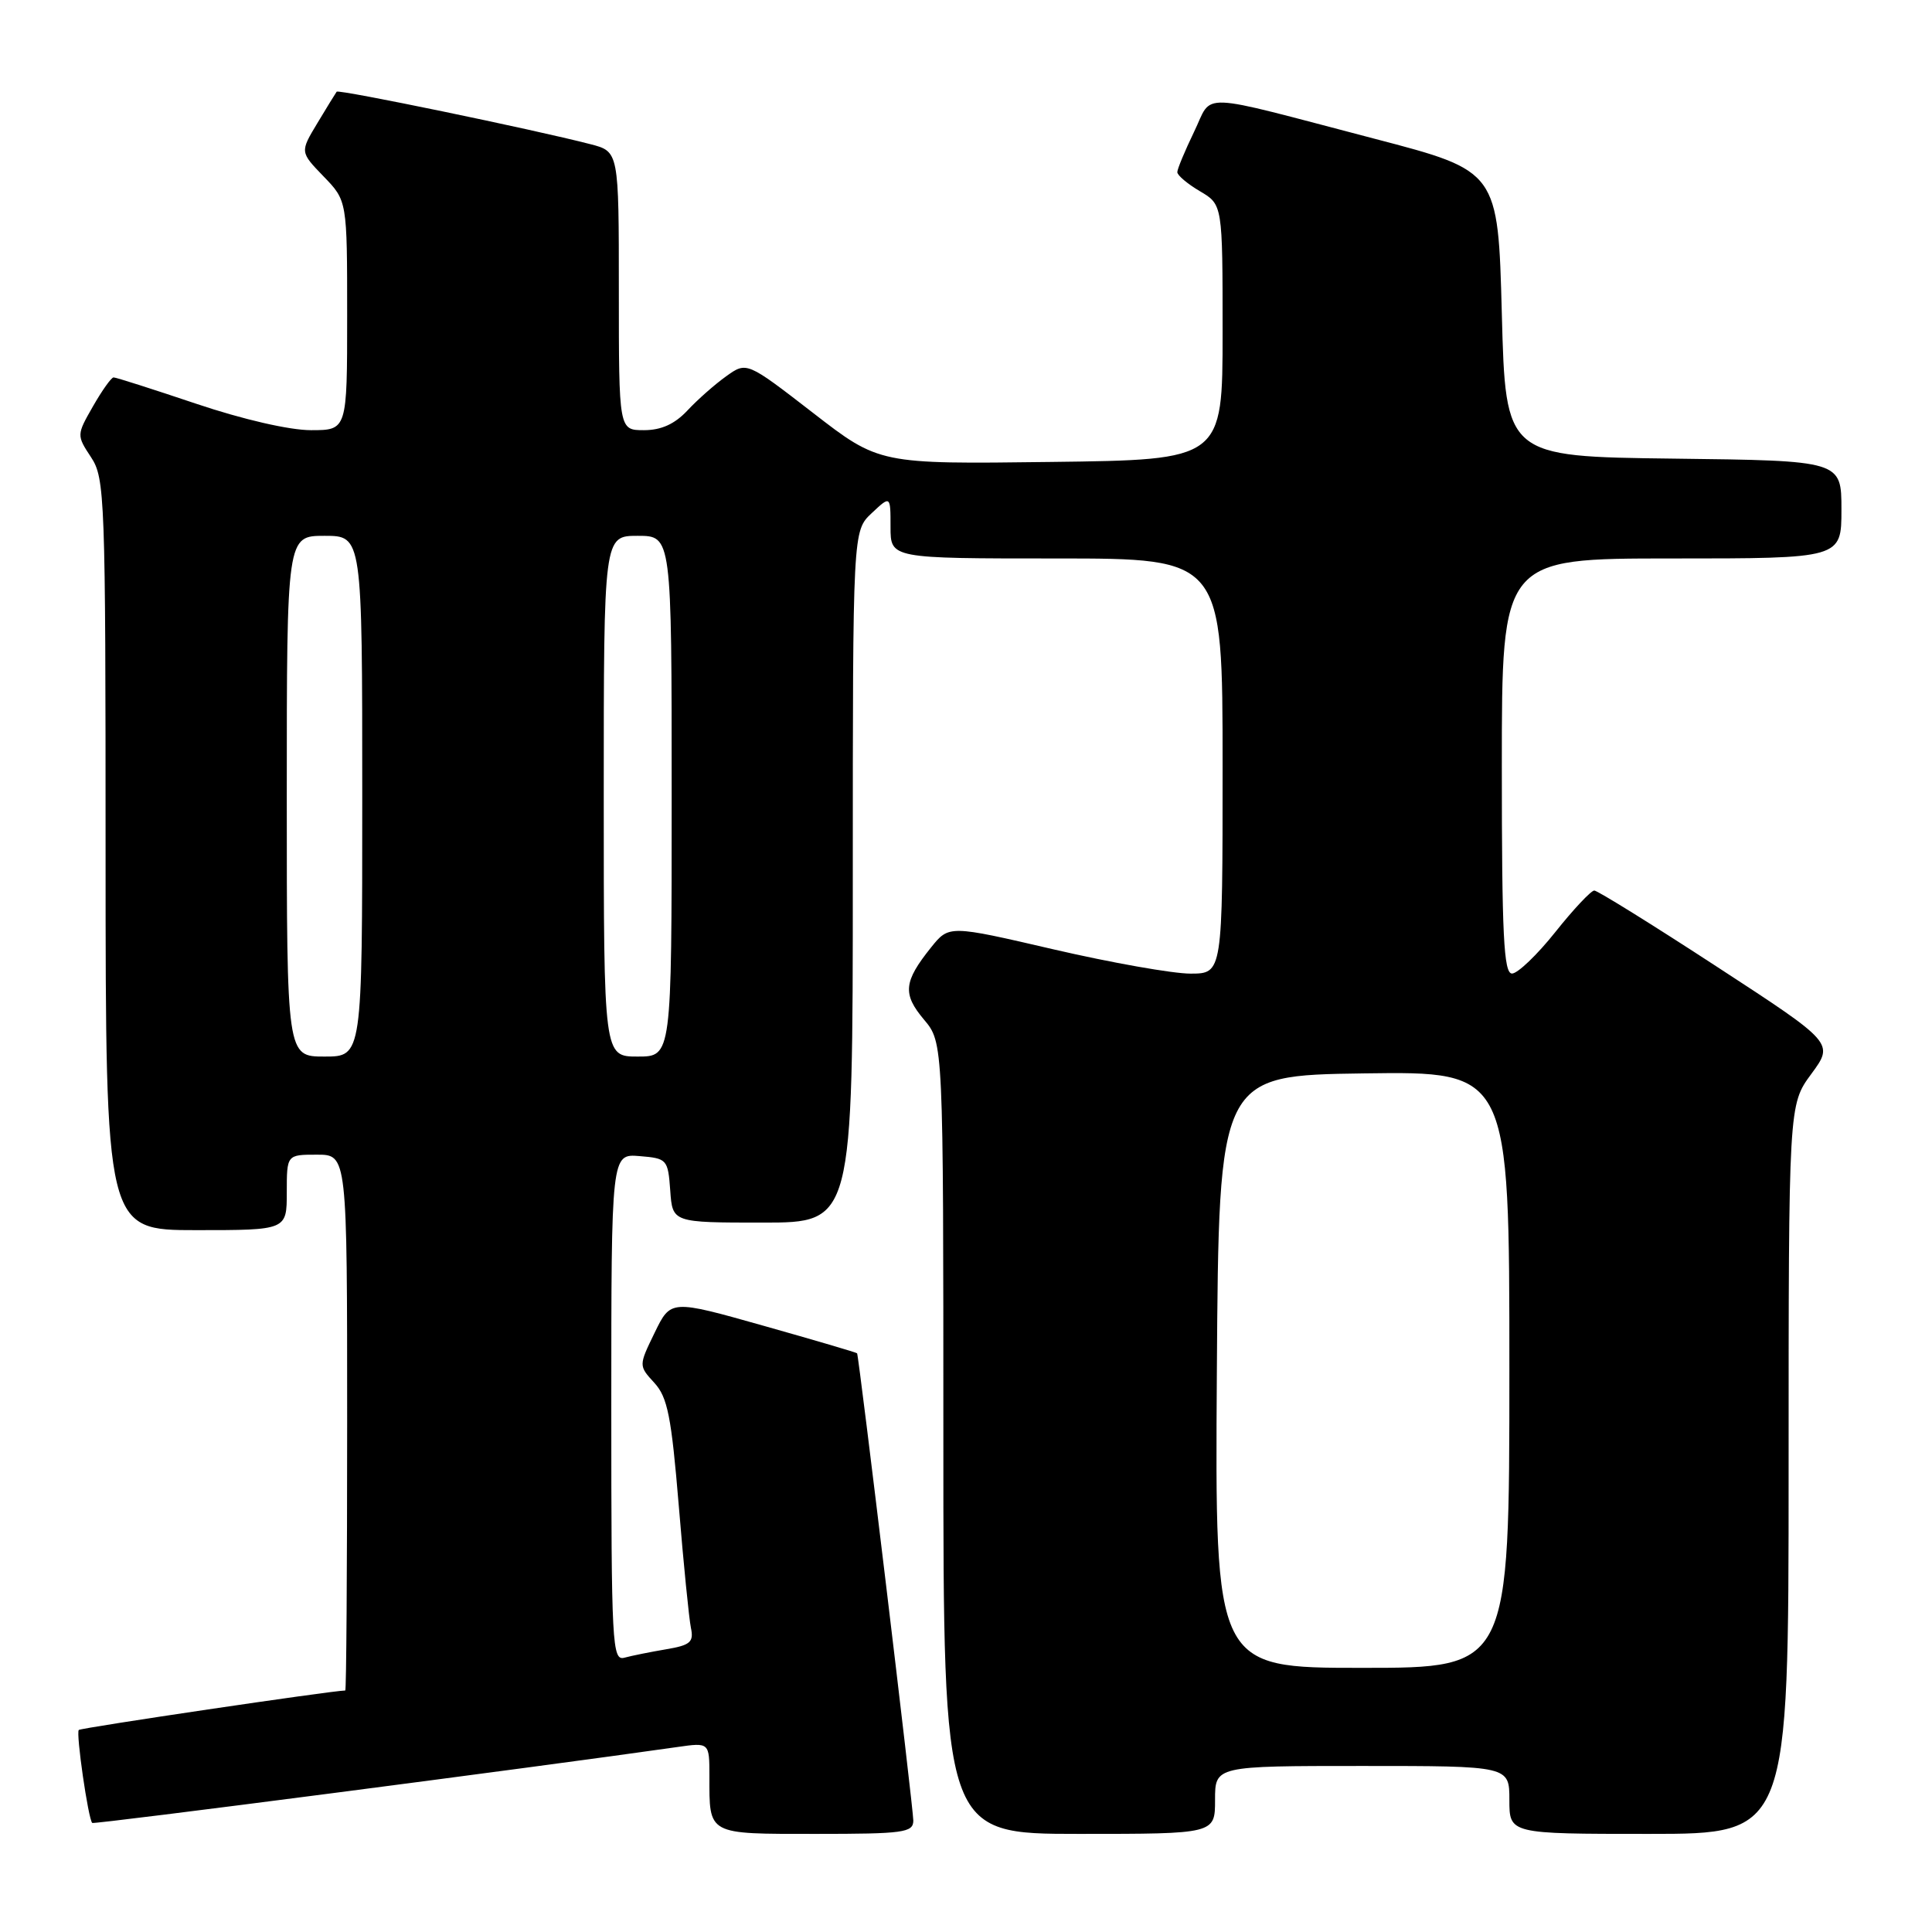 <?xml version="1.0" encoding="UTF-8" standalone="no"?>
<!DOCTYPE svg PUBLIC "-//W3C//DTD SVG 1.1//EN" "http://www.w3.org/Graphics/SVG/1.1/DTD/svg11.dtd" >
<svg xmlns="http://www.w3.org/2000/svg" xmlns:xlink="http://www.w3.org/1999/xlink" version="1.1" viewBox="0 0 256 256">
 <g >
 <path fill="currentColor"
d=" M 121.02 241.25 C 121.03 239.72 113.82 179.79 113.57 179.32 C 113.52 179.22 107.94 177.58 101.17 175.67 C 88.88 172.20 88.88 172.20 86.75 176.58 C 84.62 180.96 84.62 180.96 86.70 183.23 C 88.46 185.14 88.96 187.70 89.94 199.50 C 90.57 207.20 91.30 214.49 91.55 215.70 C 91.95 217.59 91.47 218.00 88.26 218.54 C 86.19 218.89 83.71 219.39 82.75 219.65 C 81.11 220.11 81.00 218.05 81.00 186.51 C 81.00 152.88 81.00 152.88 84.75 153.19 C 88.39 153.49 88.51 153.62 88.81 157.75 C 89.11 162.00 89.11 162.00 101.06 162.00 C 113.00 162.00 113.00 162.00 113.00 116.17 C 113.00 70.35 113.00 70.35 115.50 68.00 C 118.00 65.65 118.00 65.65 118.00 69.83 C 118.00 74.00 118.00 74.00 140.00 74.00 C 162.00 74.00 162.00 74.00 162.00 101.50 C 162.00 129.00 162.00 129.00 157.75 129.01 C 155.41 129.01 147.26 127.57 139.62 125.80 C 125.75 122.58 125.75 122.58 123.37 125.54 C 119.73 130.08 119.57 131.70 122.43 135.10 C 125.00 138.15 125.00 138.15 125.00 190.58 C 125.00 243.00 125.00 243.00 143.00 243.00 C 161.00 243.00 161.00 243.00 161.00 238.50 C 161.00 234.00 161.00 234.00 180.50 234.00 C 200.00 234.00 200.00 234.00 200.00 238.50 C 200.00 243.00 200.00 243.00 218.50 243.00 C 237.00 243.00 237.00 243.00 237.00 194.70 C 237.00 146.39 237.00 146.39 240.01 142.30 C 243.02 138.21 243.02 138.21 227.52 128.11 C 219.00 122.55 211.67 118.00 211.25 118.00 C 210.83 118.00 208.50 120.47 206.09 123.50 C 203.68 126.53 201.09 129.00 200.35 129.00 C 199.25 129.00 199.00 123.93 199.00 101.50 C 199.00 74.00 199.00 74.00 221.50 74.00 C 244.00 74.00 244.00 74.00 244.00 67.52 C 244.00 61.04 244.00 61.04 221.75 60.77 C 199.50 60.50 199.50 60.50 199.00 41.58 C 198.50 22.66 198.50 22.66 182.16 18.39 C 158.09 12.10 160.79 12.20 158.21 17.49 C 157.00 20.00 156.00 22.39 156.00 22.81 C 156.00 23.23 157.35 24.37 159.00 25.34 C 162.00 27.11 162.00 27.11 162.00 44.02 C 162.00 60.93 162.00 60.93 139.25 61.21 C 116.50 61.50 116.50 61.50 107.72 54.70 C 98.94 47.91 98.94 47.91 96.22 49.86 C 94.72 50.93 92.41 52.97 91.08 54.40 C 89.40 56.19 87.62 57.00 85.33 57.00 C 82.00 57.00 82.00 57.00 82.00 38.54 C 82.00 20.08 82.00 20.08 78.25 19.11 C 70.64 17.14 44.86 11.81 44.61 12.15 C 44.47 12.34 43.31 14.22 42.05 16.32 C 39.75 20.14 39.75 20.14 42.87 23.37 C 46.00 26.60 46.00 26.60 46.00 41.80 C 46.00 57.00 46.00 57.00 41.20 57.00 C 38.35 57.00 32.15 55.57 26.00 53.50 C 20.28 51.58 15.36 50.00 15.05 50.01 C 14.75 50.01 13.52 51.74 12.32 53.84 C 10.15 57.63 10.15 57.68 12.06 60.58 C 13.90 63.36 13.99 65.83 13.99 113.25 C 14.00 163.00 14.00 163.00 26.00 163.00 C 38.00 163.00 38.00 163.00 38.00 158.00 C 38.00 153.00 38.00 153.00 42.00 153.00 C 46.00 153.00 46.00 153.00 46.00 188.50 C 46.00 208.03 45.89 224.00 45.75 224.00 C 44.04 224.01 10.73 228.94 10.44 229.23 C 10.04 229.62 11.69 241.03 12.22 241.55 C 12.44 241.77 71.08 234.16 89.75 231.49 C 94.00 230.88 94.00 230.88 94.00 235.36 C 94.00 243.19 93.64 243.00 108.11 243.00 C 119.71 243.00 121.00 242.83 121.02 241.25 Z  M 161.24 181.75 C 161.50 142.50 161.50 142.50 180.75 142.23 C 200.00 141.96 200.00 141.96 200.00 181.48 C 200.00 221.00 200.00 221.00 180.49 221.00 C 160.98 221.00 160.98 221.00 161.24 181.75 Z  M 38.00 105.50 C 38.00 71.00 38.00 71.00 43.00 71.00 C 48.00 71.00 48.00 71.00 48.00 105.50 C 48.00 140.00 48.00 140.00 43.00 140.00 C 38.00 140.00 38.00 140.00 38.00 105.50 Z  M 80.00 105.50 C 80.00 71.00 80.00 71.00 84.50 71.00 C 89.00 71.00 89.00 71.00 89.00 105.50 C 89.00 140.00 89.00 140.00 84.50 140.00 C 80.00 140.00 80.00 140.00 80.00 105.50 Z "/>
</g>
</svg>